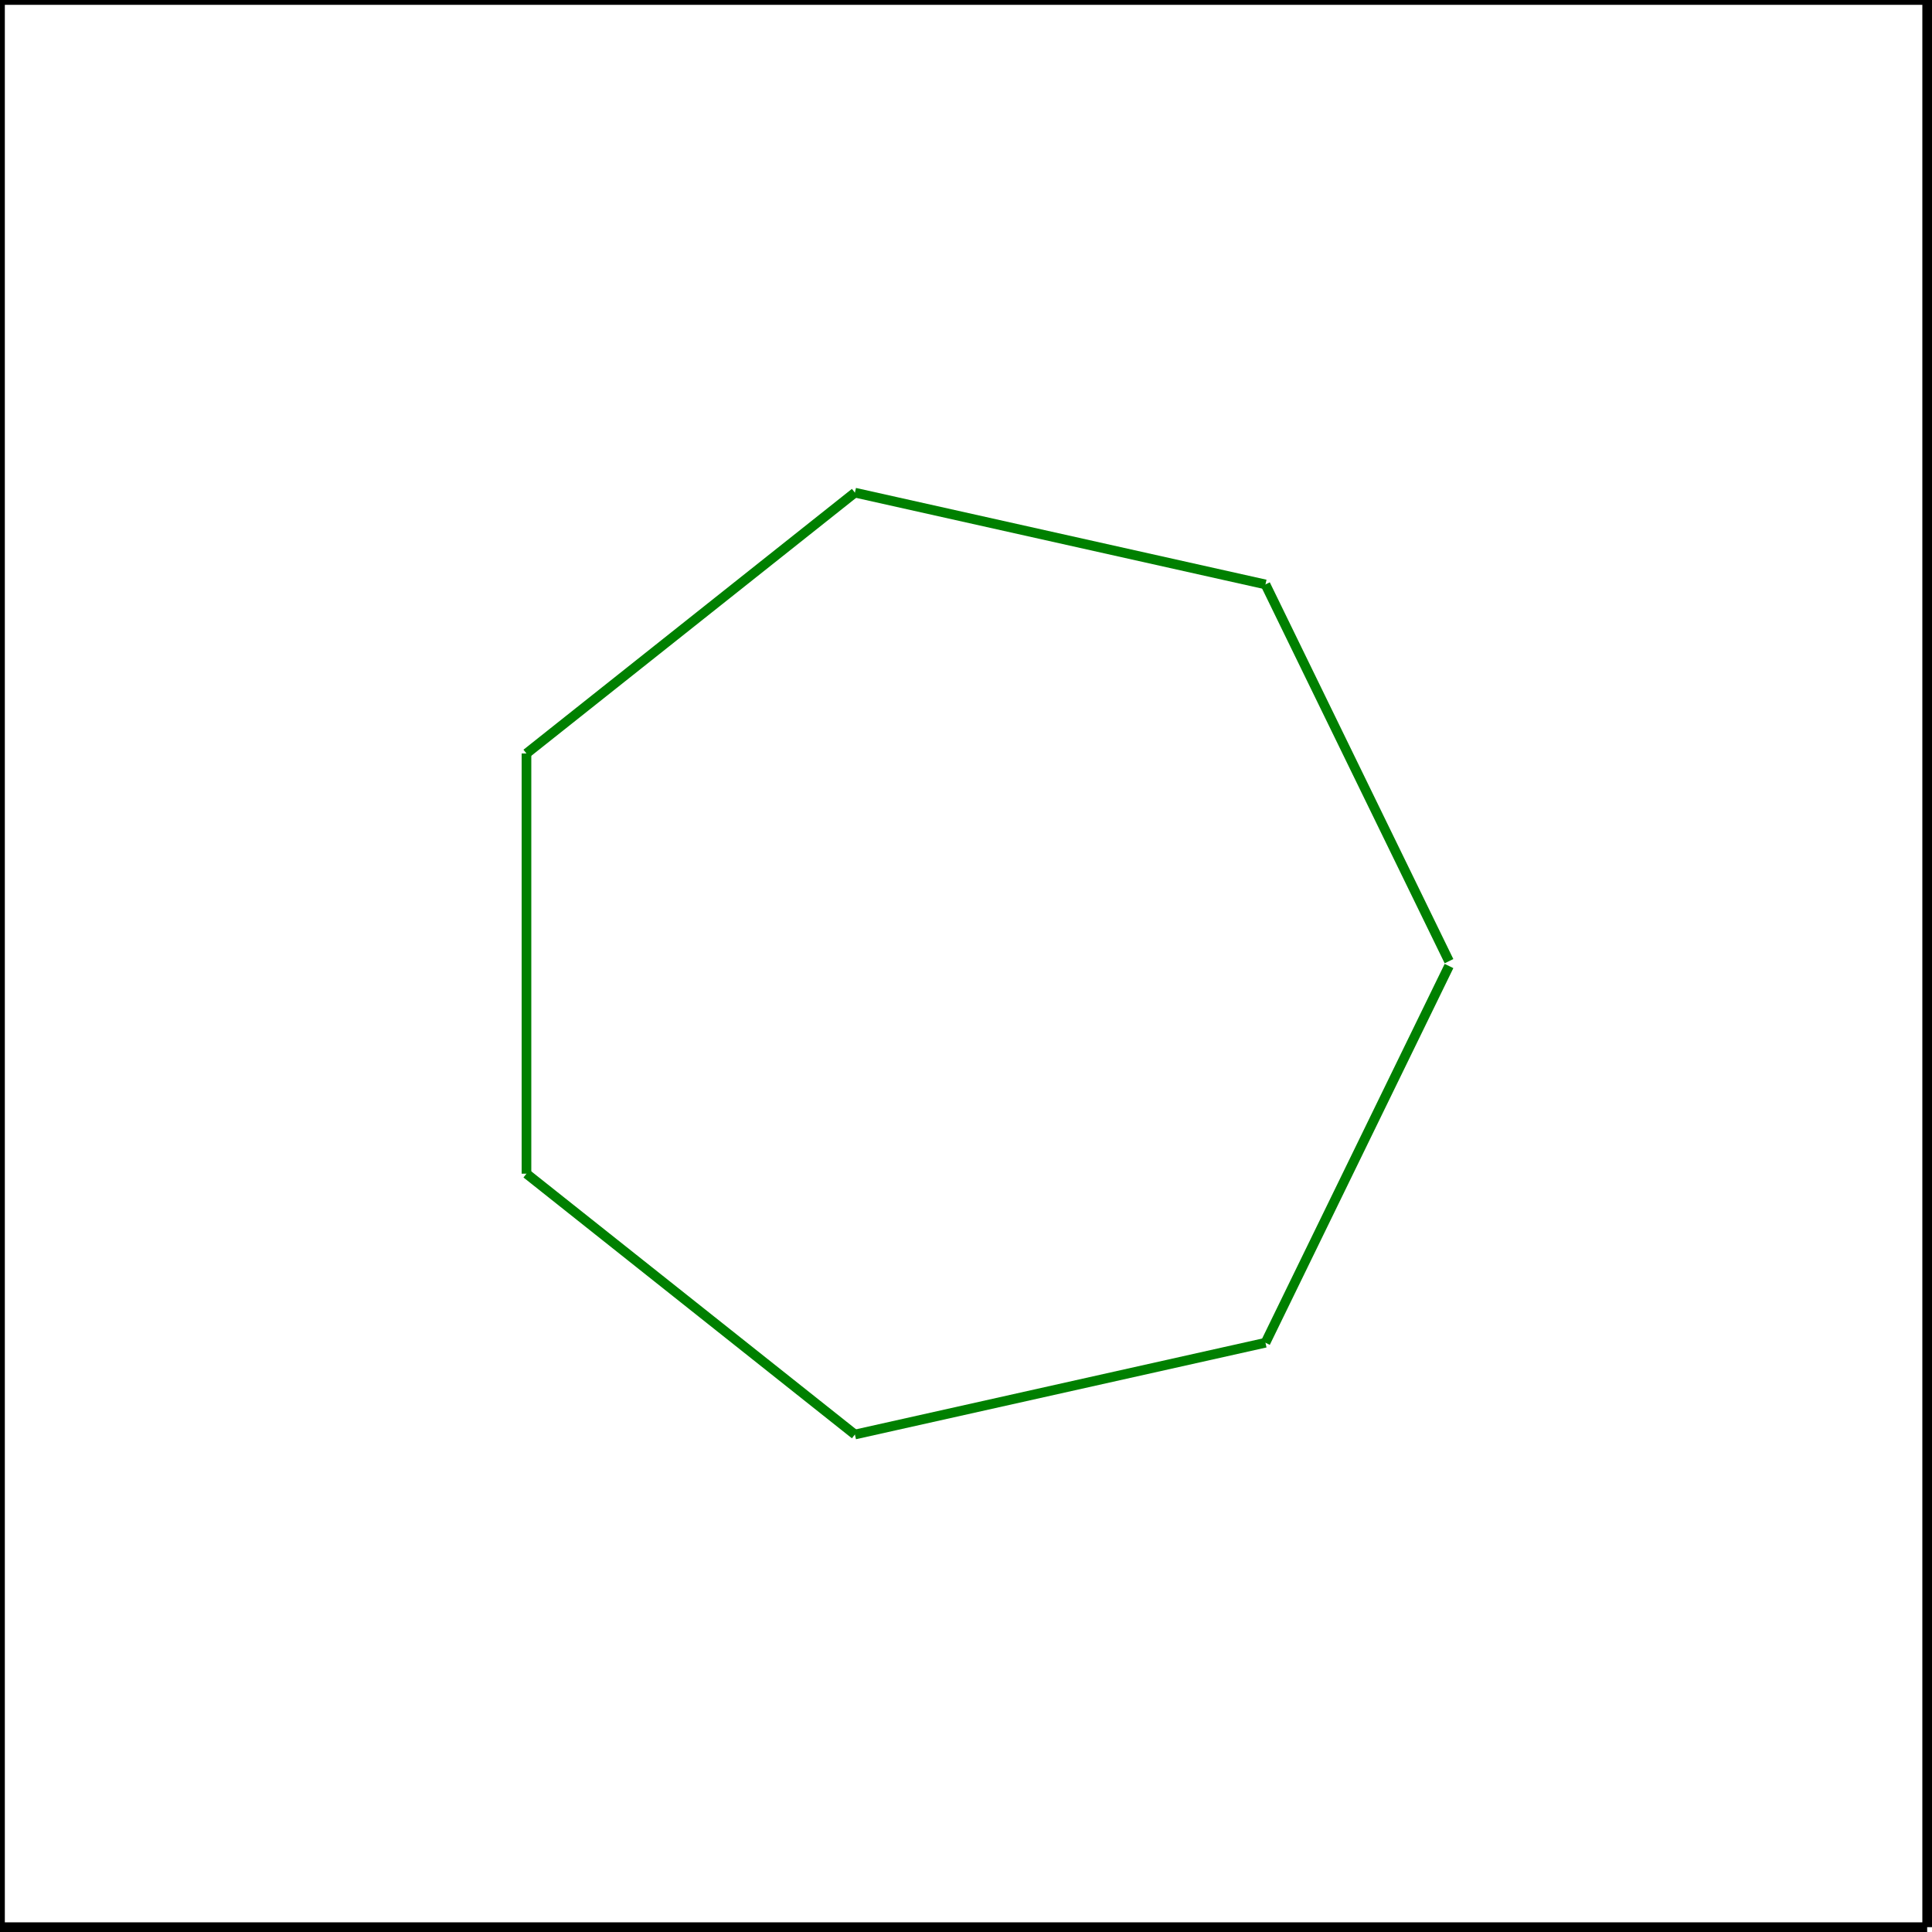 <svg version="1.1"
    baseProfile="full"
    width="400" height="400"
    xmlns="http://www.w3.org/2000/svg">

  <rect width="100%" height="100%" fill="white"/>
  <line x1="0" y1="0" x2="399" y2="0" stroke="rgb(0, 0, 0)" stroke-width="2"/>
  <line x1="0" y1="399" x2="399" y2="399" stroke="rgb(0, 0, 0)" stroke-width="2"/>
  <line x1="0" y1="0" x2="0" y2="399" stroke="rgb(0, 0, 0)" stroke-width="2"/>
  <line x1="399" y1="0" x2="399" y2="399" stroke="rgb(0, 0, 0)" stroke-width="2"/>
  <line x1="300" y1="200" x2="262" y2="278" stroke="rgb(0, 128, 0)" stroke-width="2"/>
  <line x1="262" y1="278" x2="177" y2="297" stroke="rgb(0, 128, 0)" stroke-width="2"/>
  <line x1="177" y1="297" x2="109" y2="243" stroke="rgb(0, 128, 0)" stroke-width="2"/>
  <line x1="109" y1="243" x2="109" y2="156" stroke="rgb(0, 128, 0)" stroke-width="2"/>
  <line x1="109" y1="156" x2="177" y2="102" stroke="rgb(0, 128, 0)" stroke-width="2"/>
  <line x1="177" y1="102" x2="262" y2="121" stroke="rgb(0, 128, 0)" stroke-width="2"/>
  <line x1="262" y1="121" x2="300" y2="199" stroke="rgb(0, 128, 0)" stroke-width="2"/>
</svg>
